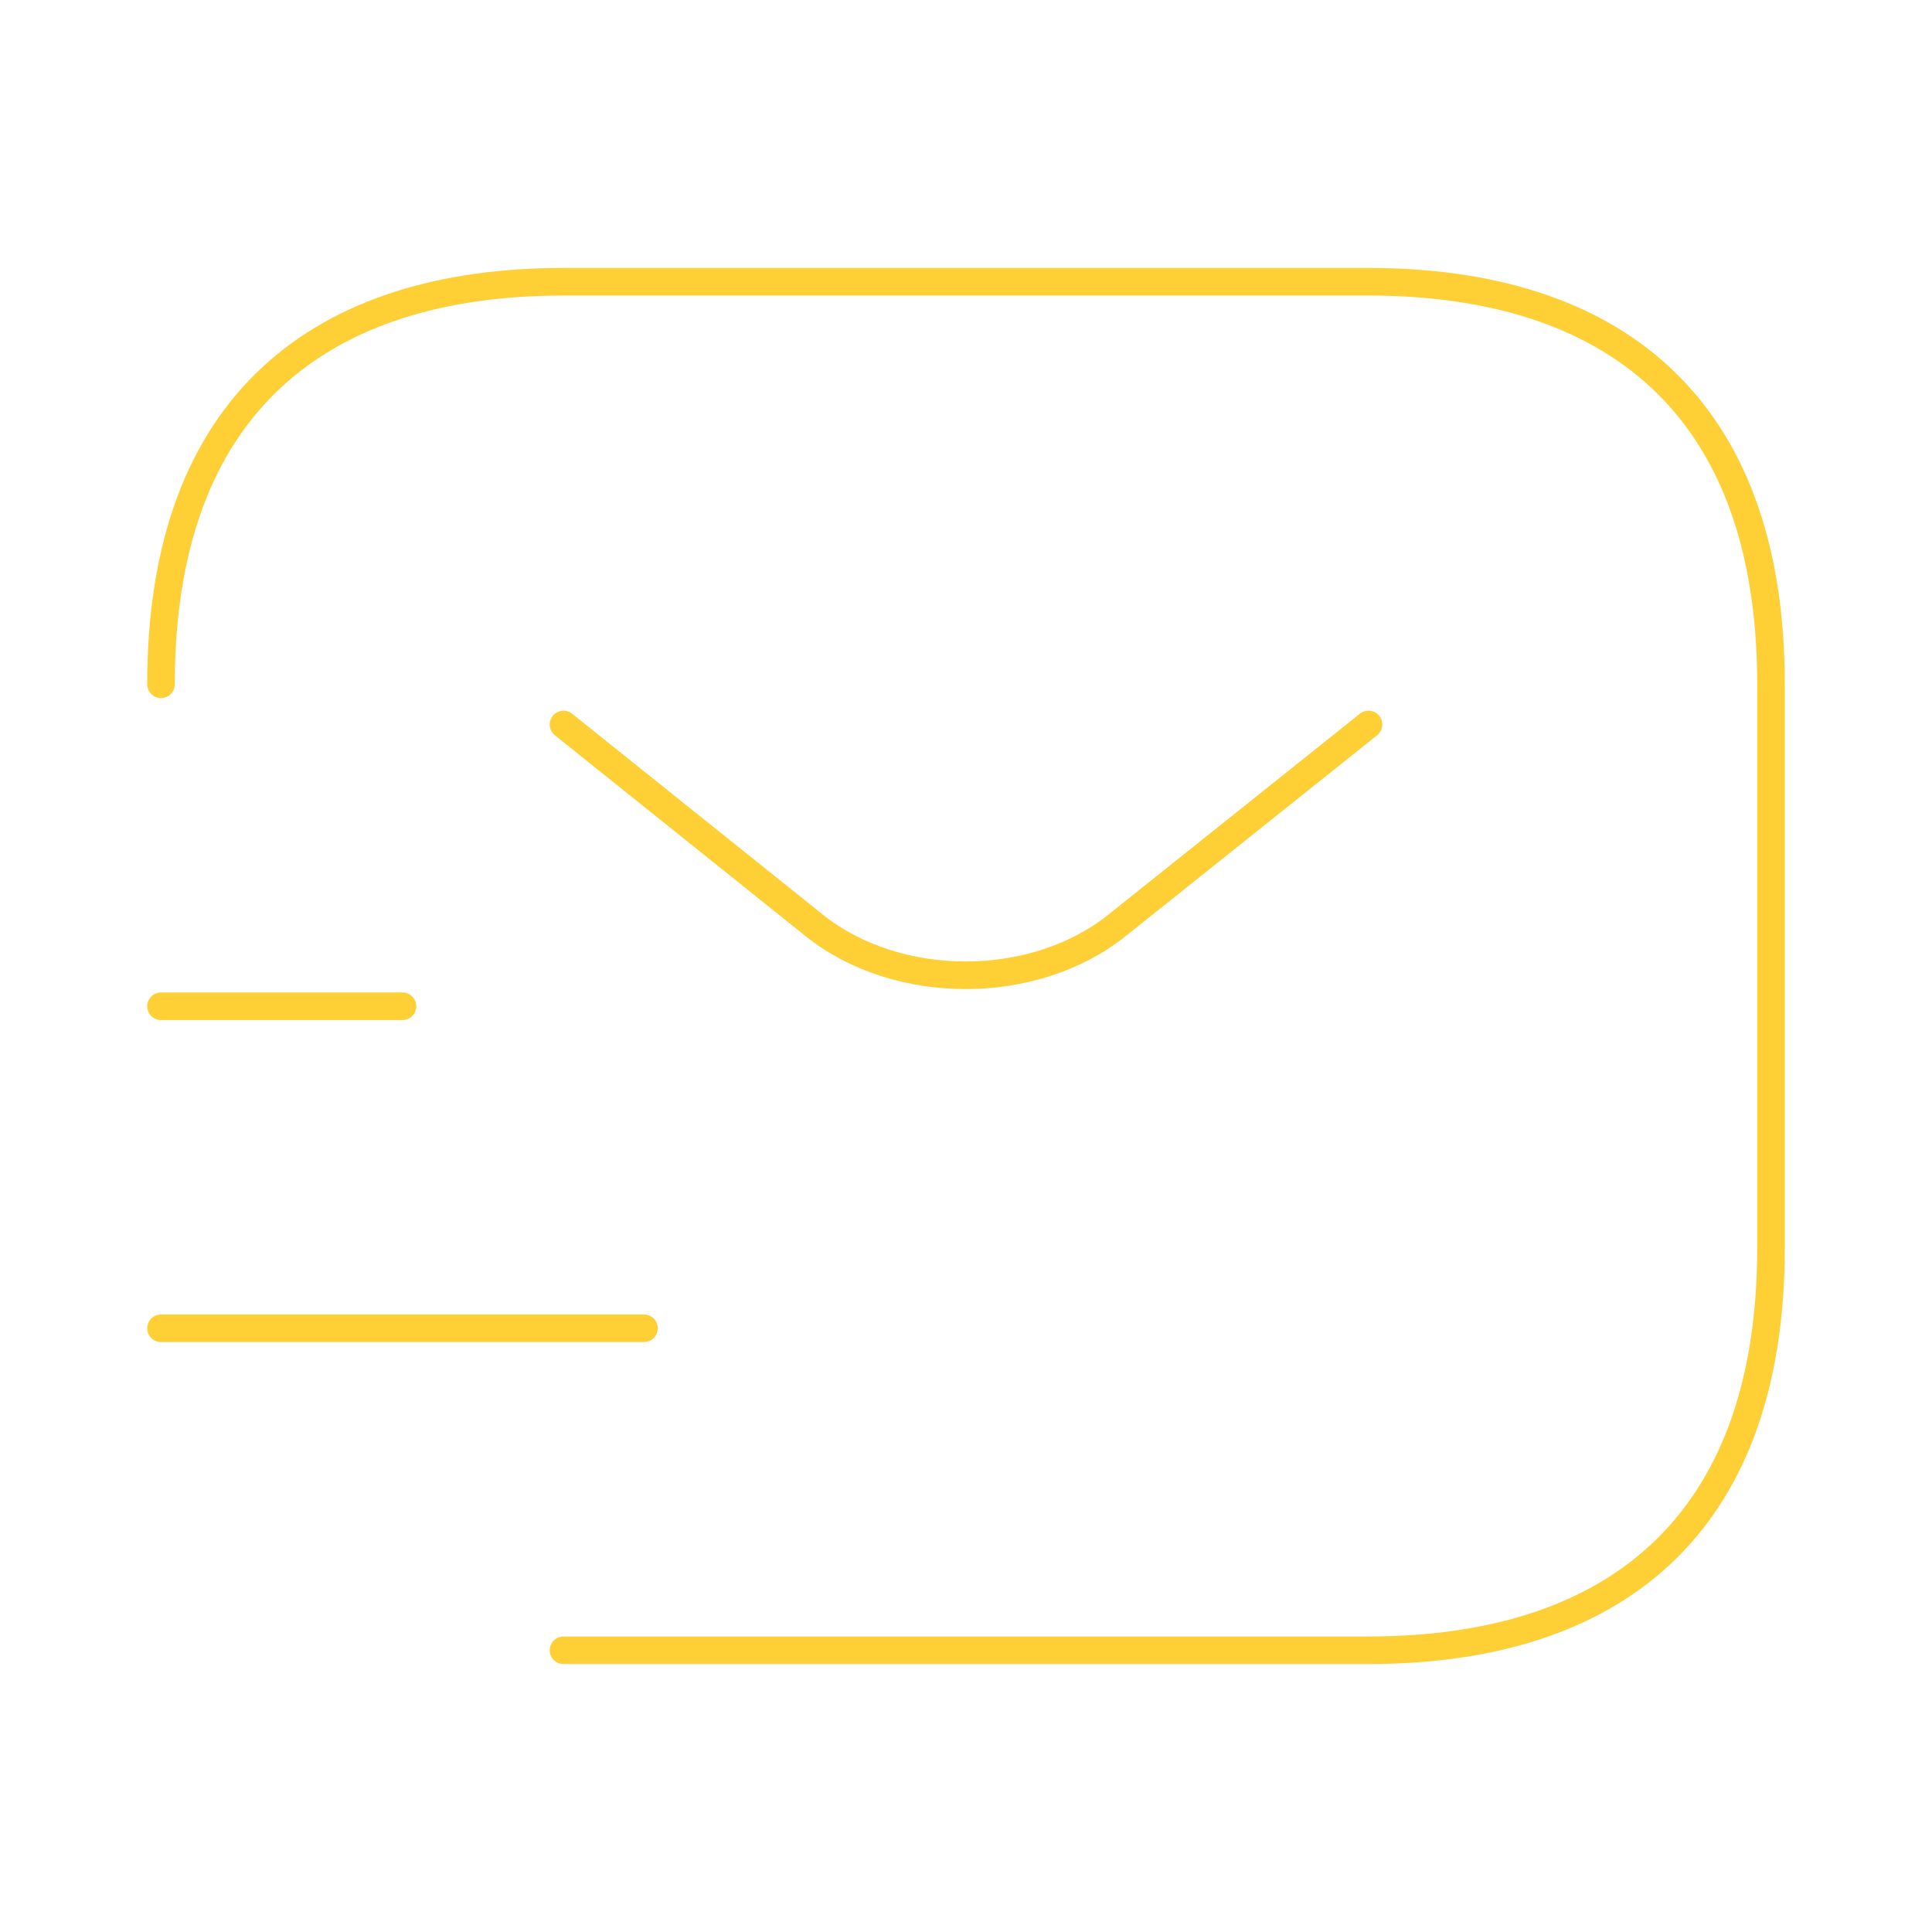 <svg width="105" height="105" viewBox="0 0 105 105" fill="none" xmlns="http://www.w3.org/2000/svg">
<path d="M8.75 37.188C8.75 21.875 17.5 15.312 30.625 15.312H74.375C87.5 15.312 96.25 21.875 96.25 37.188V67.812C96.25 83.125 87.5 89.688 74.375 89.688H30.625" stroke="#FFCF36" stroke-width="1.5" stroke-miterlimit="10" stroke-linecap="round" stroke-linejoin="round"/>
<path d="M74.375 39.375L60.681 50.312C56.175 53.9 48.781 53.9 44.275 50.312L30.625 39.375" stroke="#FFCF36" stroke-width="1.5" stroke-miterlimit="10" stroke-linecap="round" stroke-linejoin="round"/>
<path d="M8.75 72.188H35" stroke="#FFCF36" stroke-width="1.5" stroke-miterlimit="10" stroke-linecap="round" stroke-linejoin="round"/>
<path d="M8.75 54.688H21.875" stroke="#FFCF36" stroke-width="1.5" stroke-miterlimit="10" stroke-linecap="round" stroke-linejoin="round"/>
</svg>
